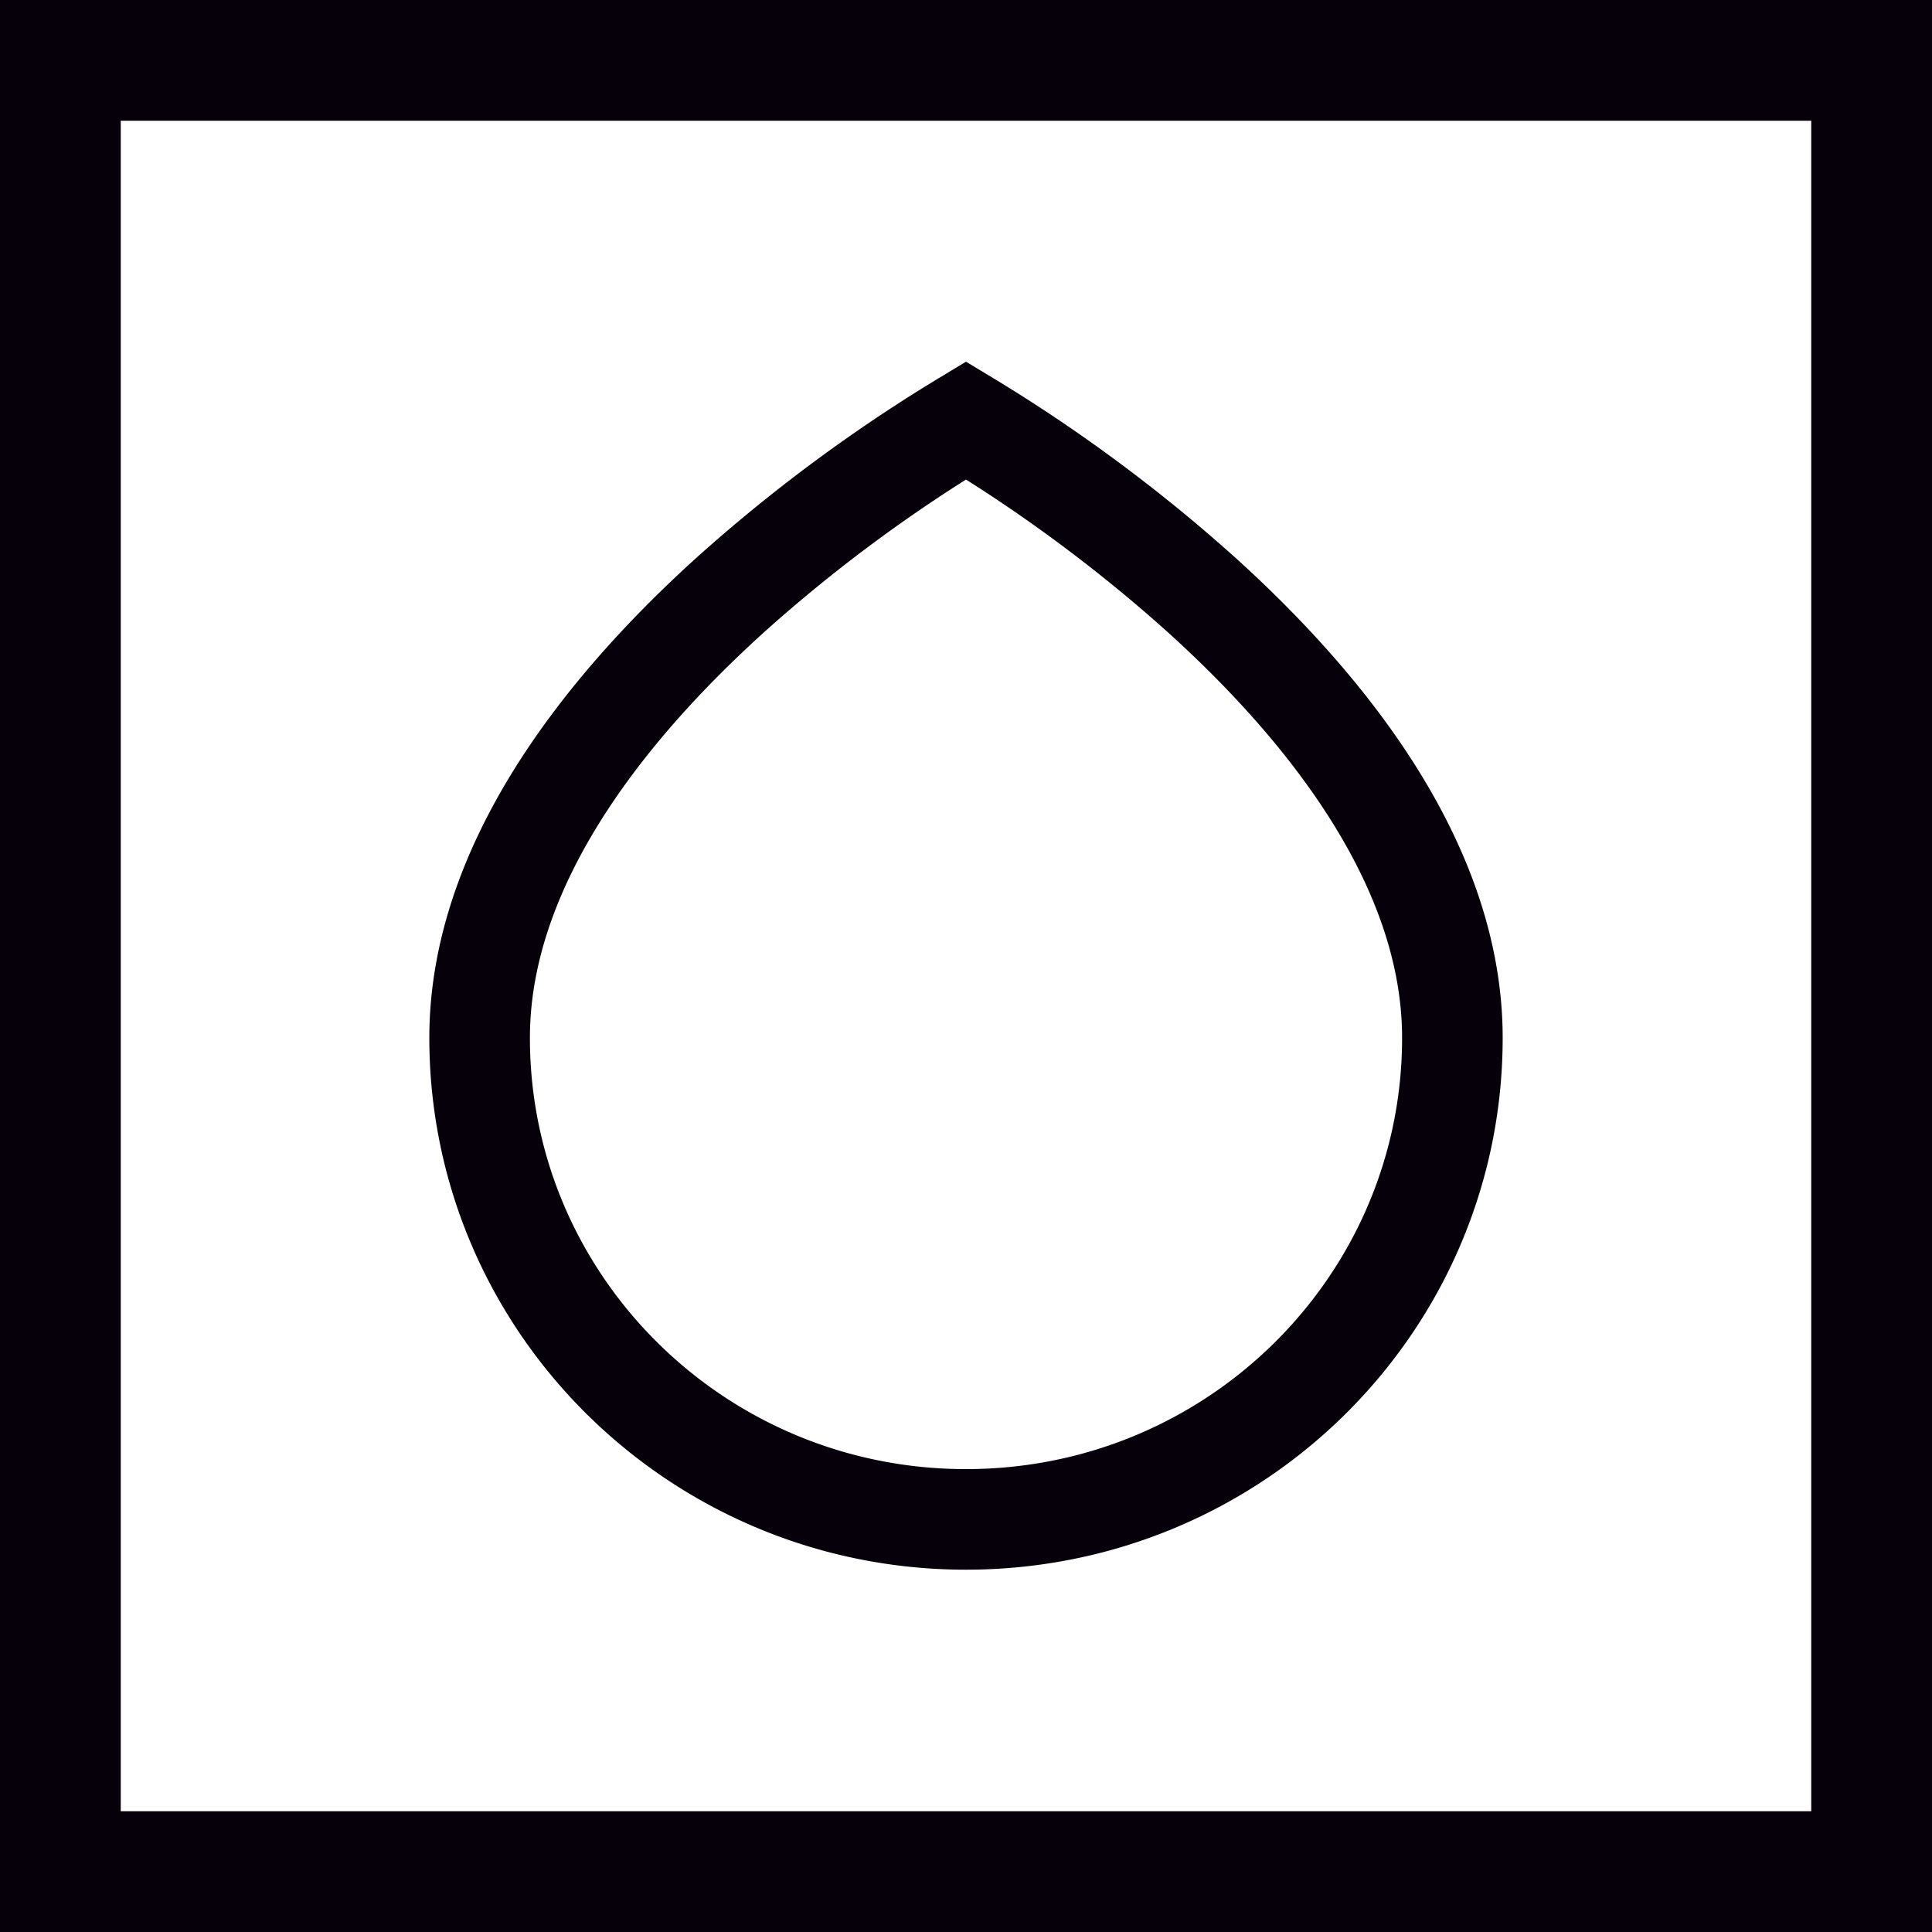 <svg xmlns="http://www.w3.org/2000/svg" fill="none" viewBox="0 0 16 16"><path fill="#fff" d="M0 0h16v16H0z"/><path stroke="#06000B" stroke-width=".833" d="M12.028 8.595c0 2.2-1.8 3.988-4.028 3.988-2.228 0-4.028-1.789-4.028-3.988 0-1.395.99-2.688 2.085-3.676A12.914 12.914 0 0 1 8 3.482 12.912 12.912 0 0 1 9.943 4.92c1.094.987 2.085 2.28 2.085 3.675Z"/><path stroke="#06000B" d="M.5.5h15v15H.5z"/></svg>